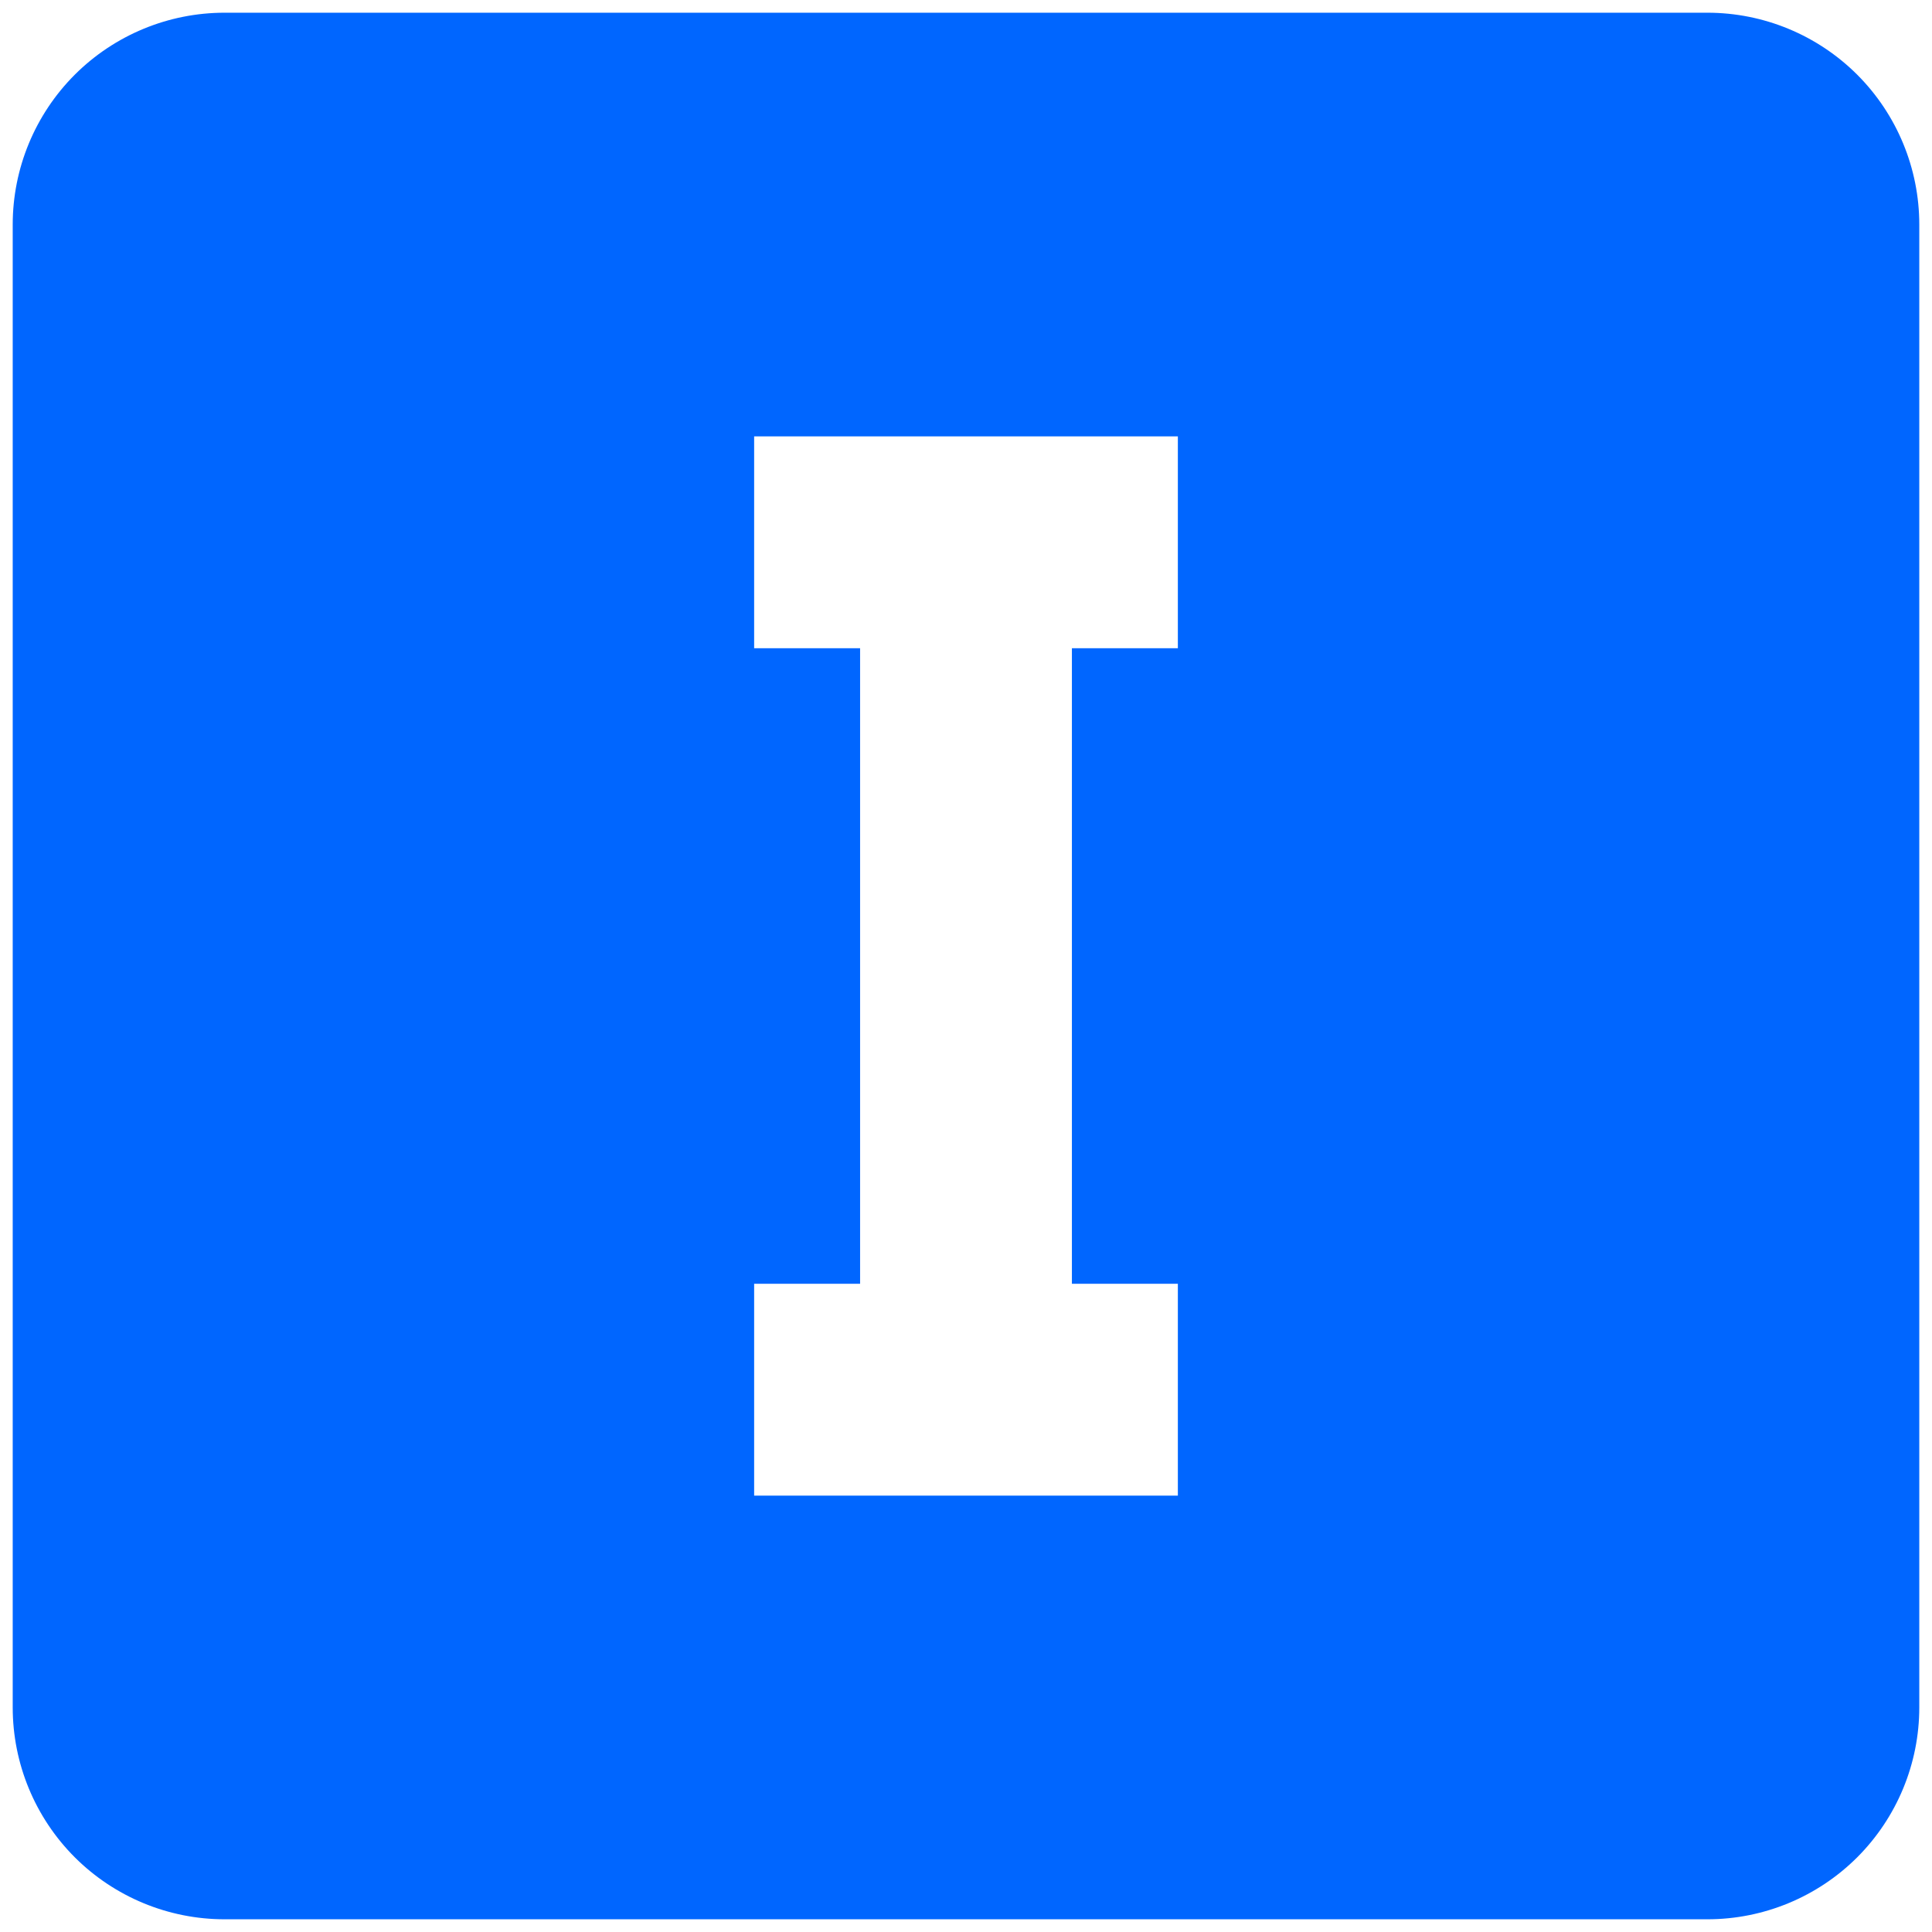 <svg width="38" height="38" viewBox="0 0 38 38" fill="none" xmlns="http://www.w3.org/2000/svg">
<path d="M23.167 8.583H14.833V12.75H16.917V25.25H14.833V29.417H23.167V25.25H21.083V12.75H23.167V8.583ZM4.417 0.25H33.583C34.688 0.25 35.748 0.689 36.53 1.47C37.311 2.252 37.75 3.312 37.75 4.417V33.583C37.75 34.688 37.311 35.748 36.53 36.53C35.748 37.311 34.688 37.75 33.583 37.75H4.417C3.312 37.75 2.252 37.311 1.47 36.53C0.689 35.748 0.25 34.688 0.25 33.583V4.417C0.25 3.312 0.689 2.252 1.47 1.47C2.252 0.689 3.312 0.25 4.417 0.25Z" fill="#0066FF"/>
</svg>
